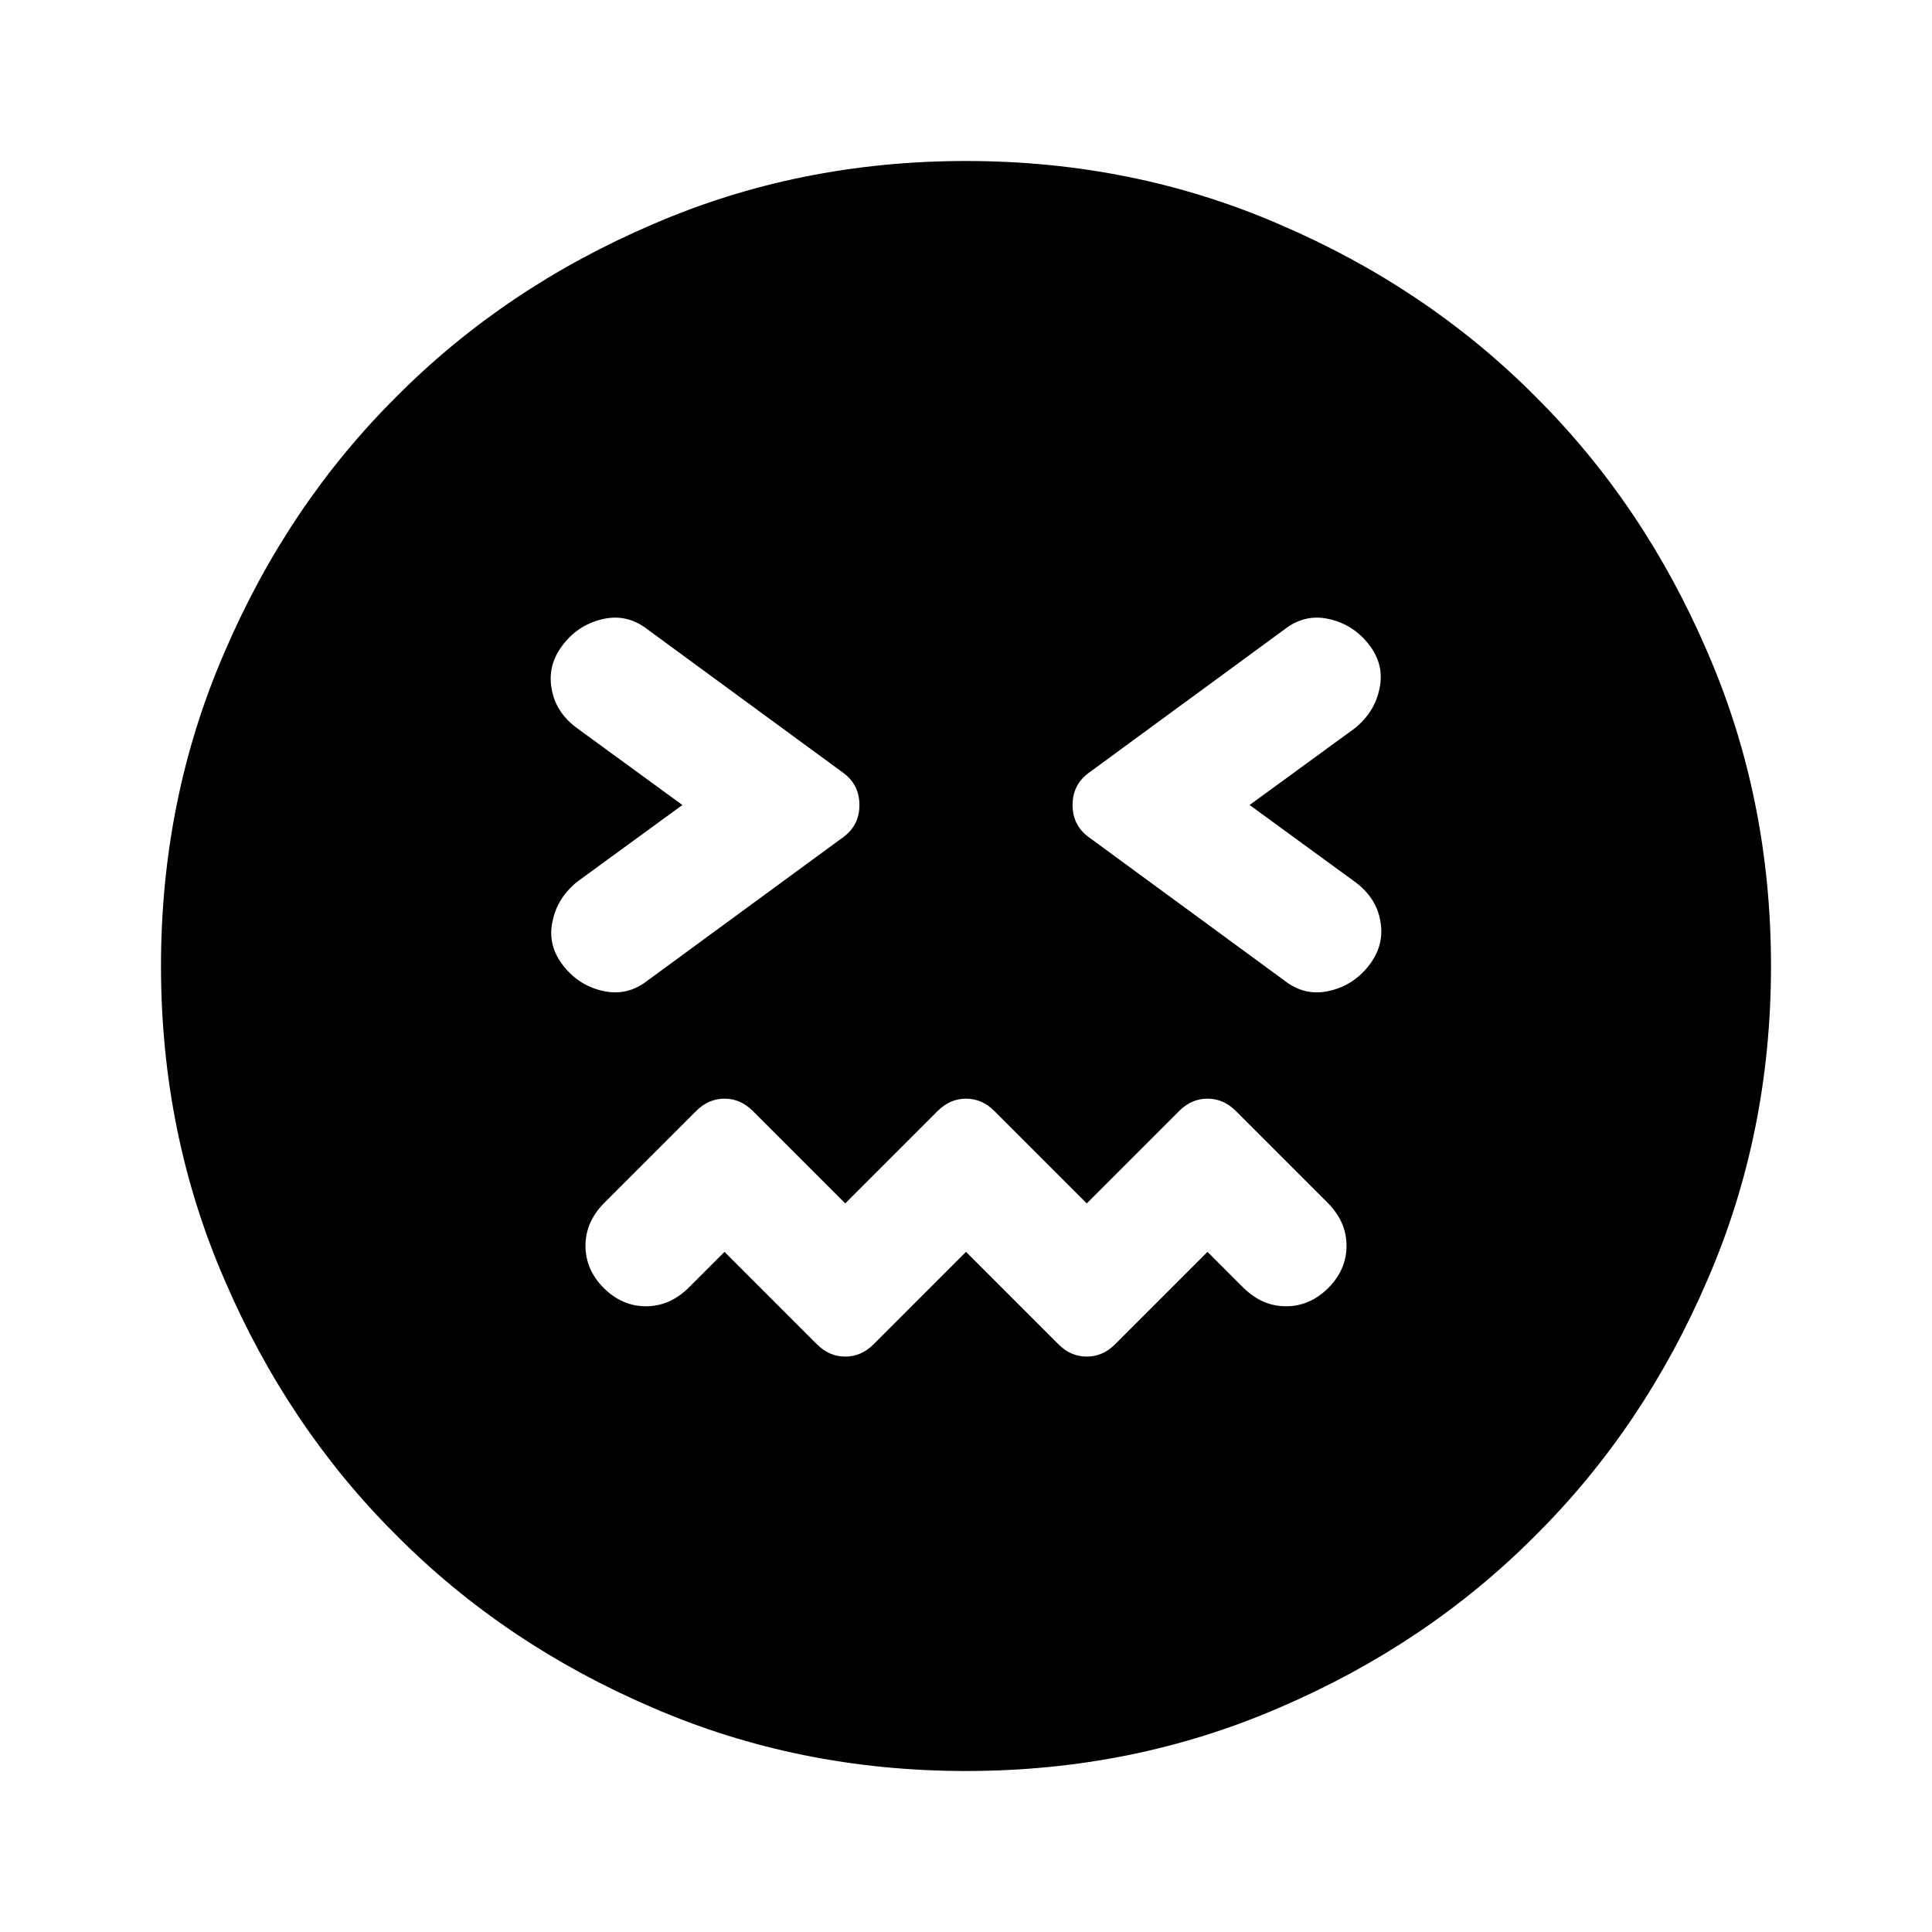 <?xml version="1.0" encoding="UTF-8"?>
<svg xmlns="http://www.w3.org/2000/svg" xmlns:xlink="http://www.w3.org/1999/xlink" width="24px" height="24px" viewBox="0 0 24 24" version="1.1">
<g id="surface1">
<path style=" stroke:none;fill-rule:nonzero;fill:rgb(0%,0%,0%);fill-opacity:1;" d="M 12 15.551 L 13.148 16.699 C 13.25 16.801 13.367 16.852 13.5 16.852 C 13.633 16.852 13.75 16.801 13.852 16.699 L 15 15.551 L 15.449 16 C 15.602 16.148 15.773 16.227 15.977 16.227 C 16.176 16.227 16.352 16.148 16.5 16 C 16.648 15.852 16.727 15.676 16.727 15.477 C 16.727 15.273 16.648 15.102 16.5 14.949 L 15.352 13.801 C 15.25 13.699 15.133 13.648 15 13.648 C 14.867 13.648 14.75 13.699 14.648 13.801 L 13.5 14.949 L 12.352 13.801 C 12.25 13.699 12.133 13.648 12 13.648 C 11.867 13.648 11.75 13.699 11.648 13.801 L 10.5 14.949 L 9.352 13.801 C 9.25 13.699 9.133 13.648 9 13.648 C 8.867 13.648 8.75 13.699 8.648 13.801 L 7.5 14.949 C 7.352 15.102 7.273 15.273 7.273 15.477 C 7.273 15.676 7.352 15.852 7.5 16 C 7.648 16.148 7.824 16.227 8.023 16.227 C 8.227 16.227 8.398 16.148 8.551 16 L 9 15.551 L 10.148 16.699 C 10.25 16.801 10.367 16.852 10.5 16.852 C 10.633 16.852 10.75 16.801 10.852 16.699 Z M 8.477 10 L 7.176 10.949 C 7.008 11.082 6.902 11.25 6.863 11.449 C 6.82 11.648 6.867 11.832 7 12 C 7.133 12.168 7.301 12.27 7.5 12.312 C 7.699 12.355 7.883 12.309 8.051 12.176 L 10.477 10.398 C 10.609 10.301 10.676 10.168 10.676 10 C 10.676 9.832 10.609 9.699 10.477 9.602 L 8.051 7.824 C 7.883 7.691 7.699 7.645 7.5 7.688 C 7.301 7.73 7.133 7.832 7 8 C 6.867 8.168 6.816 8.352 6.852 8.551 C 6.883 8.75 6.992 8.918 7.176 9.051 Z M 15.523 10 L 16.824 9.051 C 16.992 8.918 17.098 8.75 17.137 8.551 C 17.18 8.352 17.133 8.168 17 8 C 16.867 7.832 16.699 7.73 16.5 7.688 C 16.301 7.645 16.117 7.691 15.949 7.824 L 13.523 9.602 C 13.391 9.699 13.324 9.832 13.324 10 C 13.324 10.168 13.391 10.301 13.523 10.398 L 15.949 12.176 C 16.117 12.309 16.301 12.355 16.5 12.312 C 16.699 12.27 16.867 12.168 17 12 C 17.133 11.832 17.184 11.648 17.148 11.449 C 17.117 11.25 17.008 11.082 16.824 10.949 Z M 12 22 C 10.617 22 9.316 21.738 8.102 21.211 C 6.883 20.688 5.824 19.977 4.926 19.074 C 4.023 18.176 3.312 17.117 2.789 15.898 C 2.262 14.684 2 13.383 2 12 C 2 10.617 2.262 9.316 2.789 8.102 C 3.312 6.883 4.023 5.824 4.926 4.926 C 5.824 4.023 6.883 3.312 8.102 2.789 C 9.316 2.262 10.617 2 12 2 C 13.383 2 14.684 2.262 15.898 2.789 C 17.117 3.312 18.176 4.023 19.074 4.926 C 19.977 5.824 20.688 6.883 21.211 8.102 C 21.738 9.316 22 10.617 22 12 C 22 13.383 21.738 14.684 21.211 15.898 C 20.688 17.117 19.977 18.176 19.074 19.074 C 18.176 19.977 17.117 20.688 15.898 21.211 C 14.684 21.738 13.383 22 12 22 Z M 12 22 "/>
</g>
</svg>
